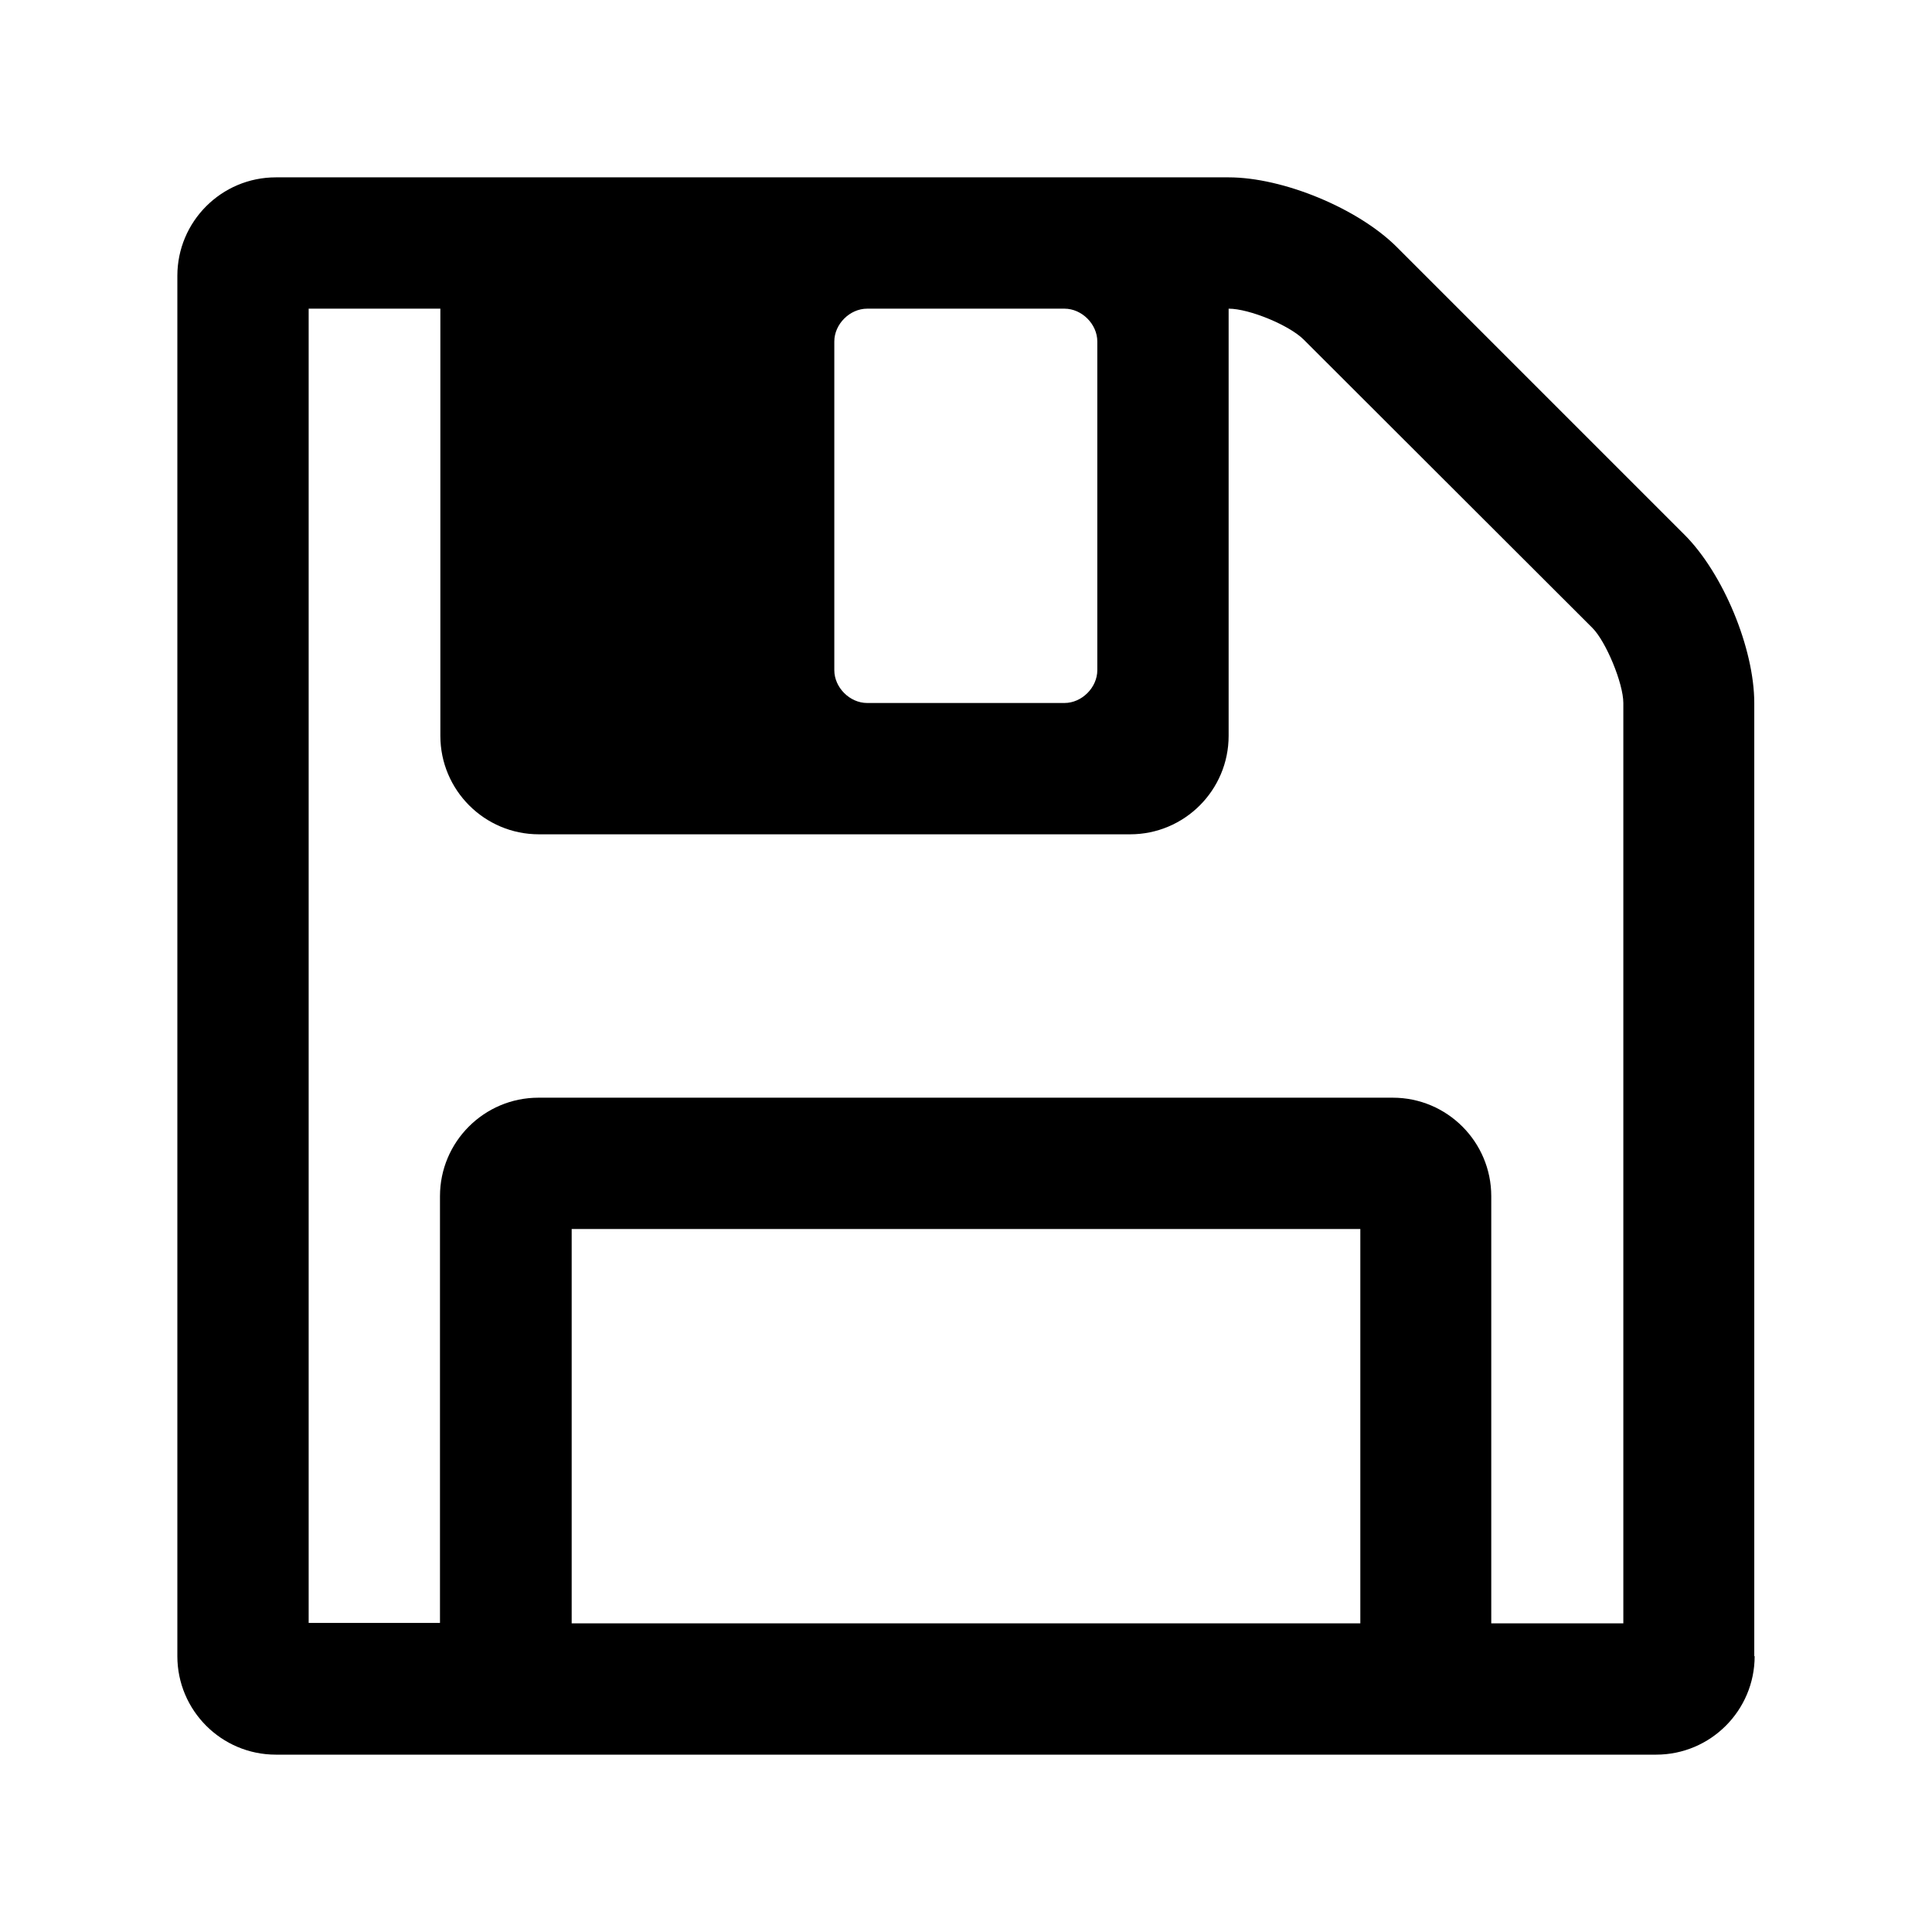 <?xml version="1.0" encoding="utf-8"?>
<!-- Generator: Adobe Illustrator 22.0.1, SVG Export Plug-In . SVG Version: 6.00 Build 0)  -->
<svg version="1.1" xmlns="http://www.w3.org/2000/svg" xmlns:xlink="http://www.w3.org/1999/xlink" x="0px" y="0px"
	 viewBox="0 0 512 512" style="enable-background:new 0 0 512 512;" xml:space="preserve">
<style type="text/css">
	.st0{display:none;opacity:0.5;}
	.st1{display:inline;}
	.st2{fill:none;}
</style>
<g id="图层_1" class="st0">
</g>
<g id="图层_2">
	<g>
		<path d="M465,438.9c0,14.4-11.7,26.1-26.1,26.1H73.1C58.7,465,47,453.3,47,438.9V73.1C47,58.7,58.7,47,73.1,47h252.5
			c14.4,0,34.3,8.2,44.6,18.5l76.2,76.2c10.3,10.3,18.5,30.2,18.5,44.6V438.9z M430.2,430.2V186.3c0-5.2-4.6-16.3-8.2-19.9L345.5,90
			c-3.8-3.8-14.4-8.2-19.9-8.2V195c0,14.4-11.7,26.1-26.1,26.1H142.8c-14.4,0-26.1-11.7-26.1-26.1V81.8H81.8v348.3h34.8V317
			c0-14.4,11.7-26.1,26.1-26.1h226.4c14.4,0,26.1,11.7,26.1,26.1v113.2H430.2z M360.5,430.2V325.7h-209v104.5H360.5z M290.8,90.5
			c0-4.6-4.1-8.7-8.7-8.7h-52.3c-4.6,0-8.7,4.1-8.7,8.7v87.1c0,4.6,4.1,8.7,8.7,8.7h52.3c4.6,0,8.7-4.1,8.7-8.7V90.5z"/>
	</g>
</g>
</svg>
